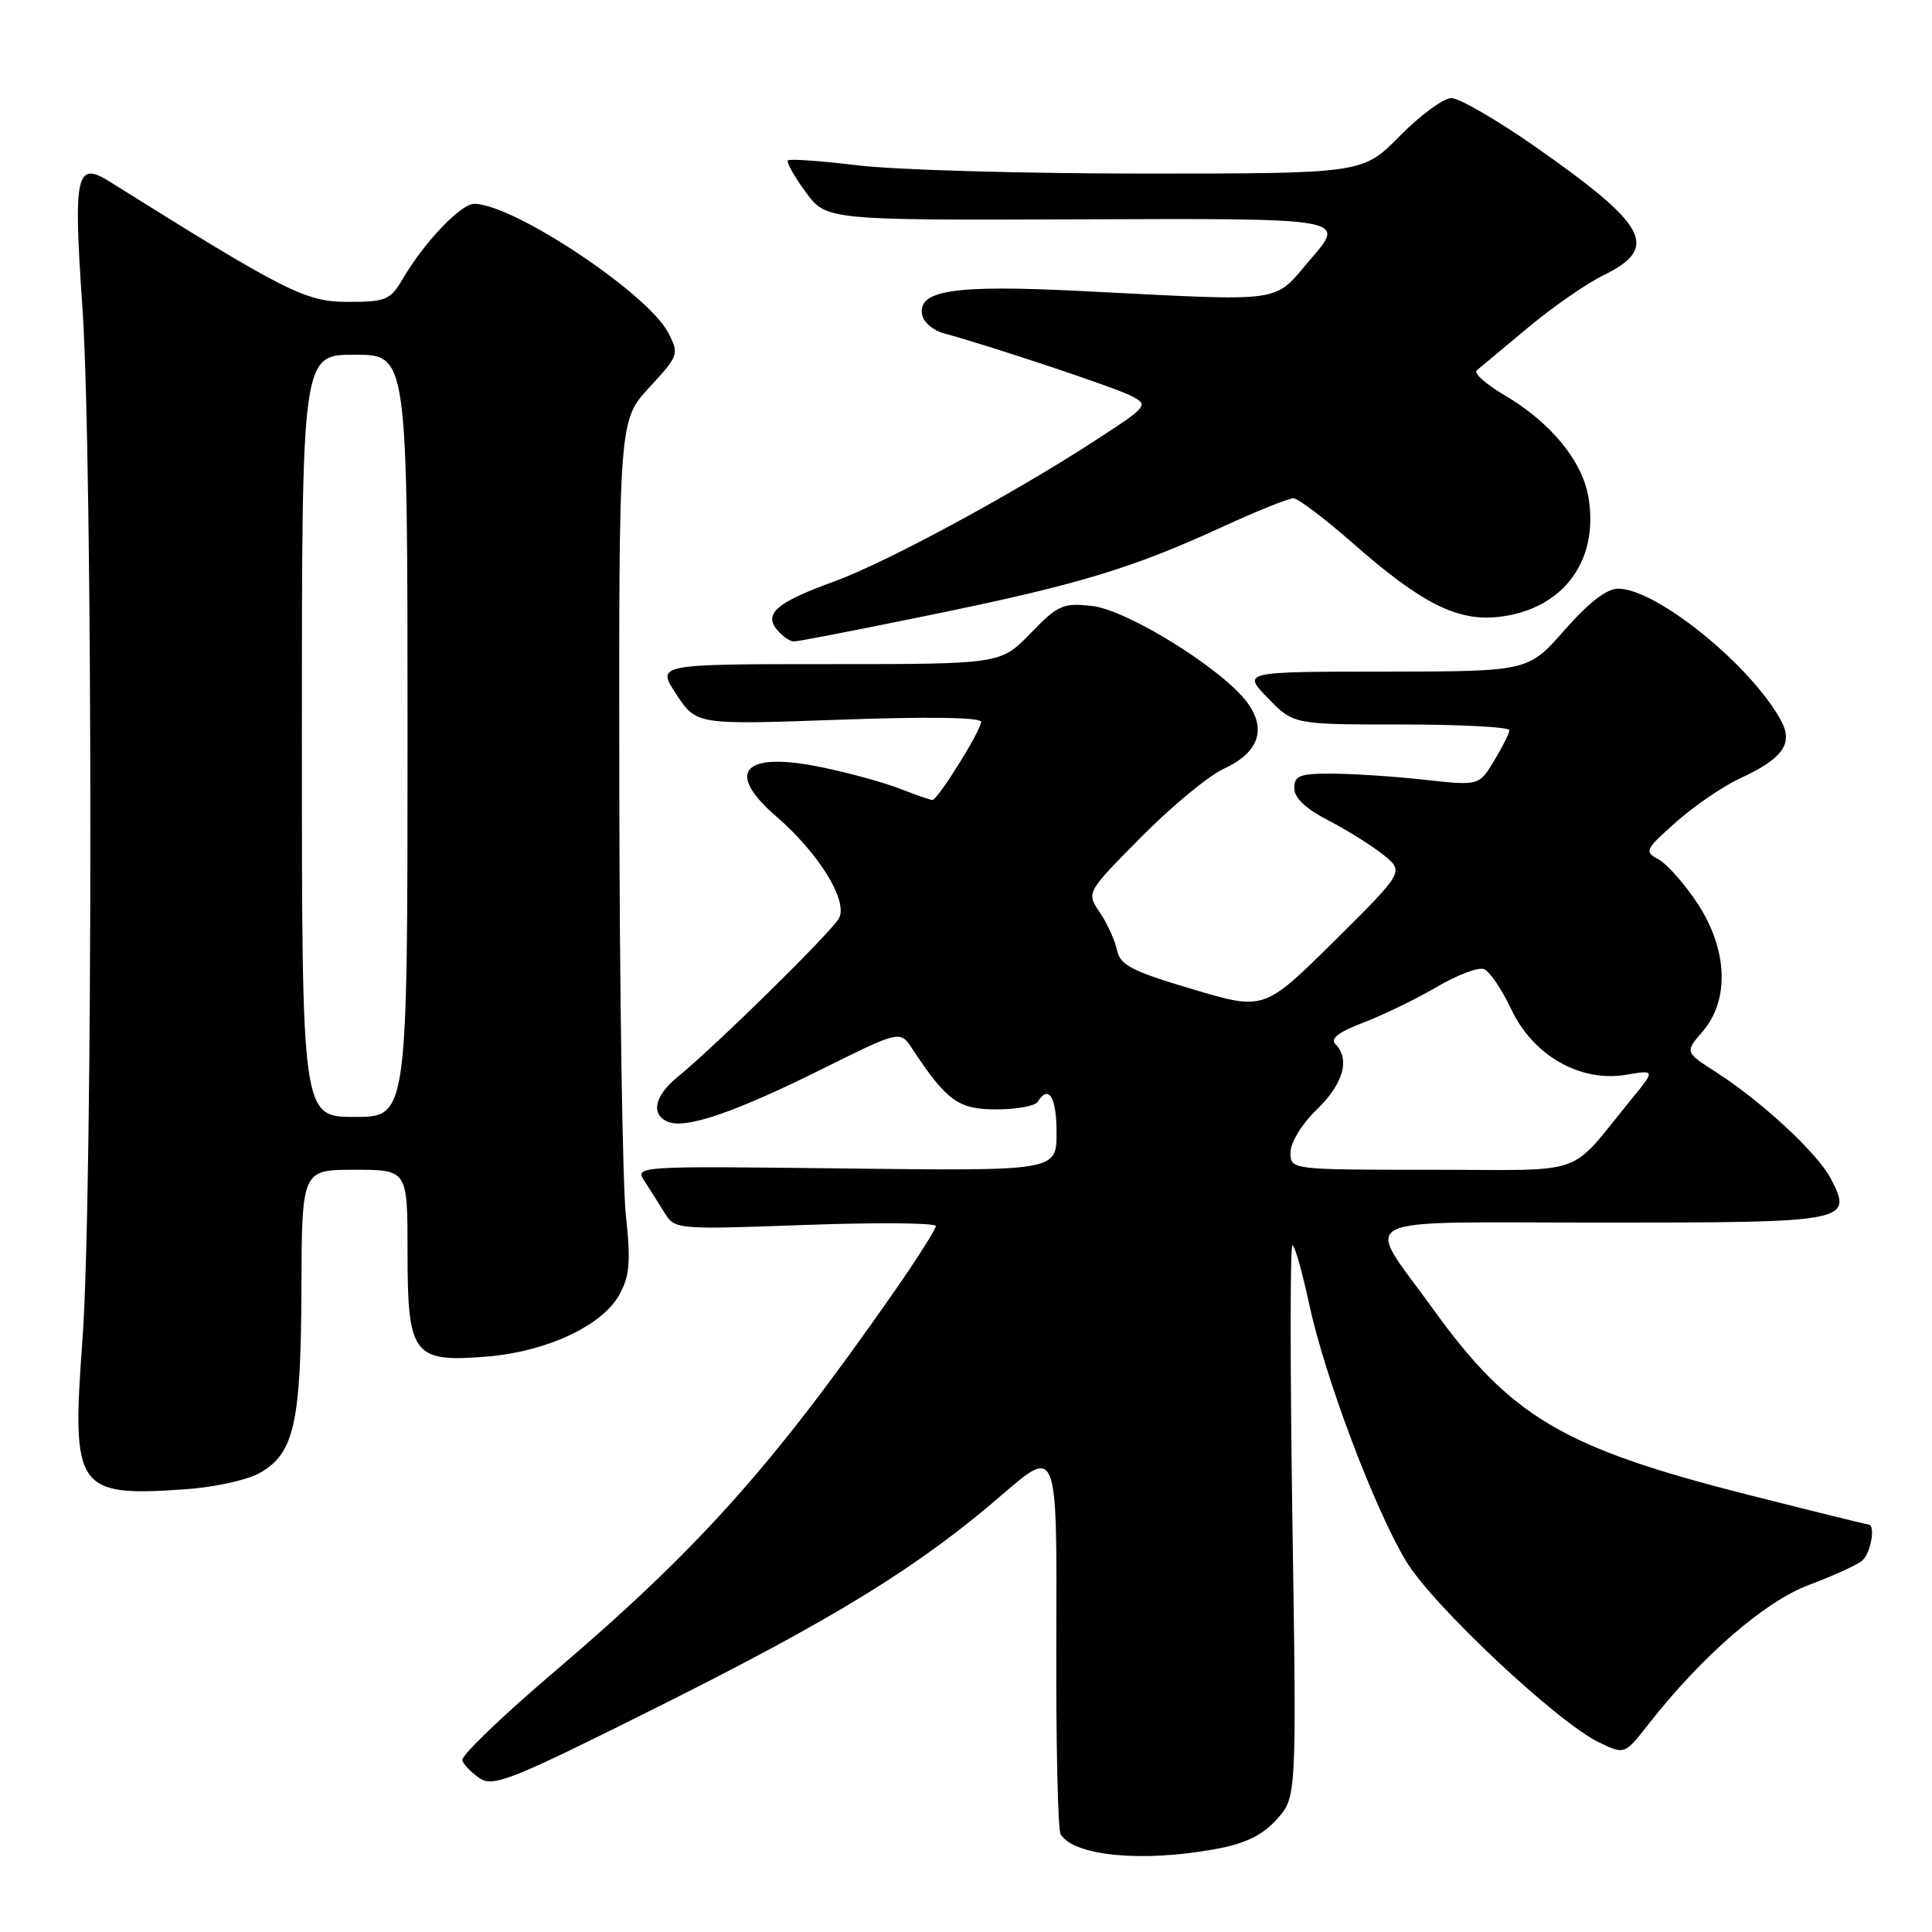<?xml version="1.0" encoding="UTF-8" standalone="no"?>
<!DOCTYPE svg PUBLIC "-//W3C//DTD SVG 1.1//EN" "http://www.w3.org/Graphics/SVG/1.1/DTD/svg11.dtd" >
<svg xmlns="http://www.w3.org/2000/svg" xmlns:xlink="http://www.w3.org/1999/xlink" version="1.1" viewBox="0 0 256 256">
 <g >
 <path fill="currentColor"
d=" M 161.11 245.00 C 165.01 244.29 167.24 243.20 169.15 241.10 C 171.81 238.18 171.81 238.18 171.25 201.59 C 170.95 181.47 170.94 165.00 171.25 165.00 C 171.55 165.00 172.55 168.49 173.46 172.75 C 175.54 182.44 182.07 199.80 186.30 206.84 C 189.79 212.67 206.35 228.22 211.89 230.88 C 215.27 232.50 215.27 232.50 218.39 228.52 C 225.48 219.45 233.82 212.21 239.70 210.01 C 242.88 208.82 246.04 207.38 246.74 206.80 C 247.90 205.84 248.56 202.00 247.57 202.00 C 247.34 202.00 240.14 200.22 231.57 198.05 C 207.06 191.83 200.17 187.75 189.80 173.33 C 180.75 160.76 178.28 162.00 212.27 162.00 C 245.03 162.00 245.55 161.90 242.60 156.19 C 240.86 152.83 233.50 146.00 227.38 142.06 C 223.25 139.41 223.25 139.41 225.63 136.65 C 229.21 132.48 228.92 125.73 224.89 119.65 C 223.18 117.07 220.87 114.47 219.76 113.87 C 217.84 112.84 217.97 112.58 222.12 108.90 C 224.53 106.77 228.30 104.19 230.50 103.17 C 236.22 100.53 237.64 98.56 236.02 95.53 C 232.11 88.24 219.50 78.00 214.41 78.00 C 212.89 78.00 210.51 79.85 207.31 83.49 C 202.50 88.97 202.50 88.97 183.55 88.99 C 164.61 89.00 164.61 89.00 168.00 92.50 C 171.39 96.00 171.39 96.00 185.70 96.00 C 193.56 96.00 200.00 96.34 200.00 96.75 C 199.99 97.16 199.08 98.99 197.98 100.81 C 195.96 104.12 195.96 104.12 188.73 103.32 C 184.75 102.88 179.25 102.52 176.50 102.51 C 172.21 102.50 171.50 102.78 171.50 104.44 C 171.50 105.73 173.01 107.16 176.00 108.70 C 178.47 109.98 181.75 112.03 183.29 113.26 C 186.07 115.50 186.07 115.50 176.79 124.70 C 167.50 133.90 167.50 133.90 158.00 131.07 C 149.89 128.66 148.43 127.89 148.00 125.87 C 147.72 124.57 146.70 122.32 145.72 120.88 C 143.94 118.26 143.94 118.26 151.22 110.91 C 155.22 106.86 160.14 102.79 162.15 101.87 C 166.77 99.74 167.87 96.67 165.30 93.13 C 162.07 88.70 149.39 80.80 144.68 80.29 C 140.84 79.87 140.17 80.17 136.55 83.92 C 132.59 88.00 132.59 88.00 109.78 88.00 C 86.97 88.00 86.97 88.00 89.63 92.02 C 92.29 96.04 92.29 96.04 111.15 95.37 C 123.00 94.94 130.00 95.05 130.00 95.65 C 130.00 96.80 124.26 106.00 123.54 106.00 C 123.27 106.00 121.34 105.33 119.27 104.52 C 117.20 103.70 112.51 102.41 108.86 101.66 C 98.51 99.52 95.99 102.24 102.85 108.17 C 108.52 113.08 112.40 119.38 111.17 121.67 C 110.18 123.50 94.92 138.51 89.74 142.74 C 86.68 145.25 86.19 147.75 88.58 148.67 C 90.98 149.59 97.44 147.36 108.88 141.68 C 119.27 136.52 119.27 136.52 120.88 138.97 C 125.46 145.90 126.98 147.00 132.03 147.00 C 134.70 147.00 137.16 146.55 137.50 146.00 C 138.95 143.65 140.00 145.35 140.00 150.08 C 140.00 155.16 140.00 155.16 112.05 154.83 C 84.29 154.50 84.10 154.51 85.40 156.50 C 86.11 157.60 87.31 159.50 88.07 160.72 C 89.43 162.91 89.63 162.93 106.72 162.31 C 116.22 161.97 124.00 162.03 124.00 162.46 C 124.00 162.89 121.45 166.90 118.33 171.37 C 102.25 194.42 92.49 205.31 73.20 221.73 C 66.44 227.49 61.06 232.68 61.25 233.26 C 61.45 233.85 62.50 234.92 63.60 235.65 C 65.37 236.83 67.90 235.81 87.05 226.23 C 110.65 214.44 121.75 207.60 132.78 198.06 C 140.06 191.77 140.06 191.77 139.97 216.88 C 139.91 230.69 140.17 242.47 140.54 243.06 C 142.32 245.94 151.40 246.80 161.11 245.00 Z  M 34.50 195.13 C 38.98 192.55 39.88 188.52 39.94 170.75 C 40.00 155.00 40.00 155.00 47.00 155.00 C 54.00 155.00 54.00 155.00 54.00 165.85 C 54.00 179.58 54.72 180.54 64.46 179.76 C 72.45 179.11 79.84 175.66 82.10 171.50 C 83.44 169.04 83.59 167.14 82.93 161.00 C 82.49 156.88 82.10 131.50 82.06 104.61 C 82.00 55.72 82.00 55.72 86.02 51.36 C 89.94 47.11 90.01 46.92 88.55 44.10 C 85.85 38.88 68.05 27.04 62.85 27.01 C 61.07 27.00 56.31 31.98 53.39 36.91 C 51.71 39.77 51.16 40.00 46.07 40.00 C 40.47 40.00 37.93 38.71 14.44 24.01 C 10.10 21.30 9.70 23.15 10.91 40.55 C 12.32 60.86 12.33 158.74 10.92 177.62 C 9.46 197.38 10.12 198.34 24.50 197.34 C 28.47 197.07 32.80 196.11 34.50 195.13 Z  M 123.32 81.48 C 142.84 77.48 149.97 75.33 161.89 69.85 C 166.50 67.73 170.78 66.01 171.39 66.02 C 172.00 66.03 175.57 68.74 179.33 72.04 C 188.33 79.95 193.12 82.36 198.58 81.74 C 207.07 80.79 211.91 74.34 210.48 65.90 C 209.66 61.04 205.45 55.94 199.30 52.33 C 196.86 50.90 195.23 49.43 195.68 49.07 C 196.13 48.70 199.16 46.18 202.42 43.45 C 205.67 40.73 210.17 37.60 212.42 36.50 C 219.94 32.82 218.40 29.91 203.36 19.39 C 198.33 15.88 193.36 13.00 192.32 13.00 C 191.28 13.00 188.21 15.25 185.50 18.00 C 180.58 23.00 180.58 23.00 151.54 23.00 C 135.57 23.00 118.53 22.51 113.67 21.91 C 108.81 21.32 104.65 21.02 104.41 21.26 C 104.18 21.49 105.23 23.37 106.74 25.43 C 109.50 29.19 109.50 29.19 143.91 29.06 C 178.32 28.93 178.32 28.93 173.77 34.21 C 168.53 40.30 171.03 39.95 143.00 38.55 C 126.37 37.72 121.56 38.46 122.19 41.73 C 122.37 42.68 123.64 43.77 125.01 44.15 C 131.83 46.03 147.78 51.36 149.90 52.46 C 152.24 53.68 152.14 53.82 144.90 58.51 C 133.87 65.66 117.29 74.60 110.50 77.06 C 102.95 79.80 101.18 81.30 102.96 83.45 C 103.67 84.30 104.67 85.00 105.20 85.00 C 105.72 85.00 113.88 83.42 123.32 81.48 Z  M 171.00 152.70 C 171.00 151.38 172.49 148.94 174.50 147.00 C 178.00 143.61 178.93 140.33 176.95 138.35 C 176.23 137.63 177.36 136.75 180.70 135.48 C 183.34 134.47 187.70 132.35 190.39 130.77 C 193.07 129.19 195.88 128.13 196.63 128.41 C 197.38 128.70 199.00 131.09 200.24 133.72 C 203.14 139.86 209.36 143.42 215.43 142.42 C 219.35 141.76 219.35 141.76 216.19 145.63 C 207.60 156.12 210.77 155.00 189.71 155.00 C 171.00 155.00 171.00 155.00 171.00 152.70 Z  M 40.00 97.50 C 40.00 47.00 40.00 47.00 47.00 47.00 C 54.00 47.00 54.00 47.00 54.00 97.50 C 54.00 148.00 54.00 148.00 47.00 148.00 C 40.00 148.00 40.00 148.00 40.00 97.50 Z "/>
</g>
</svg>